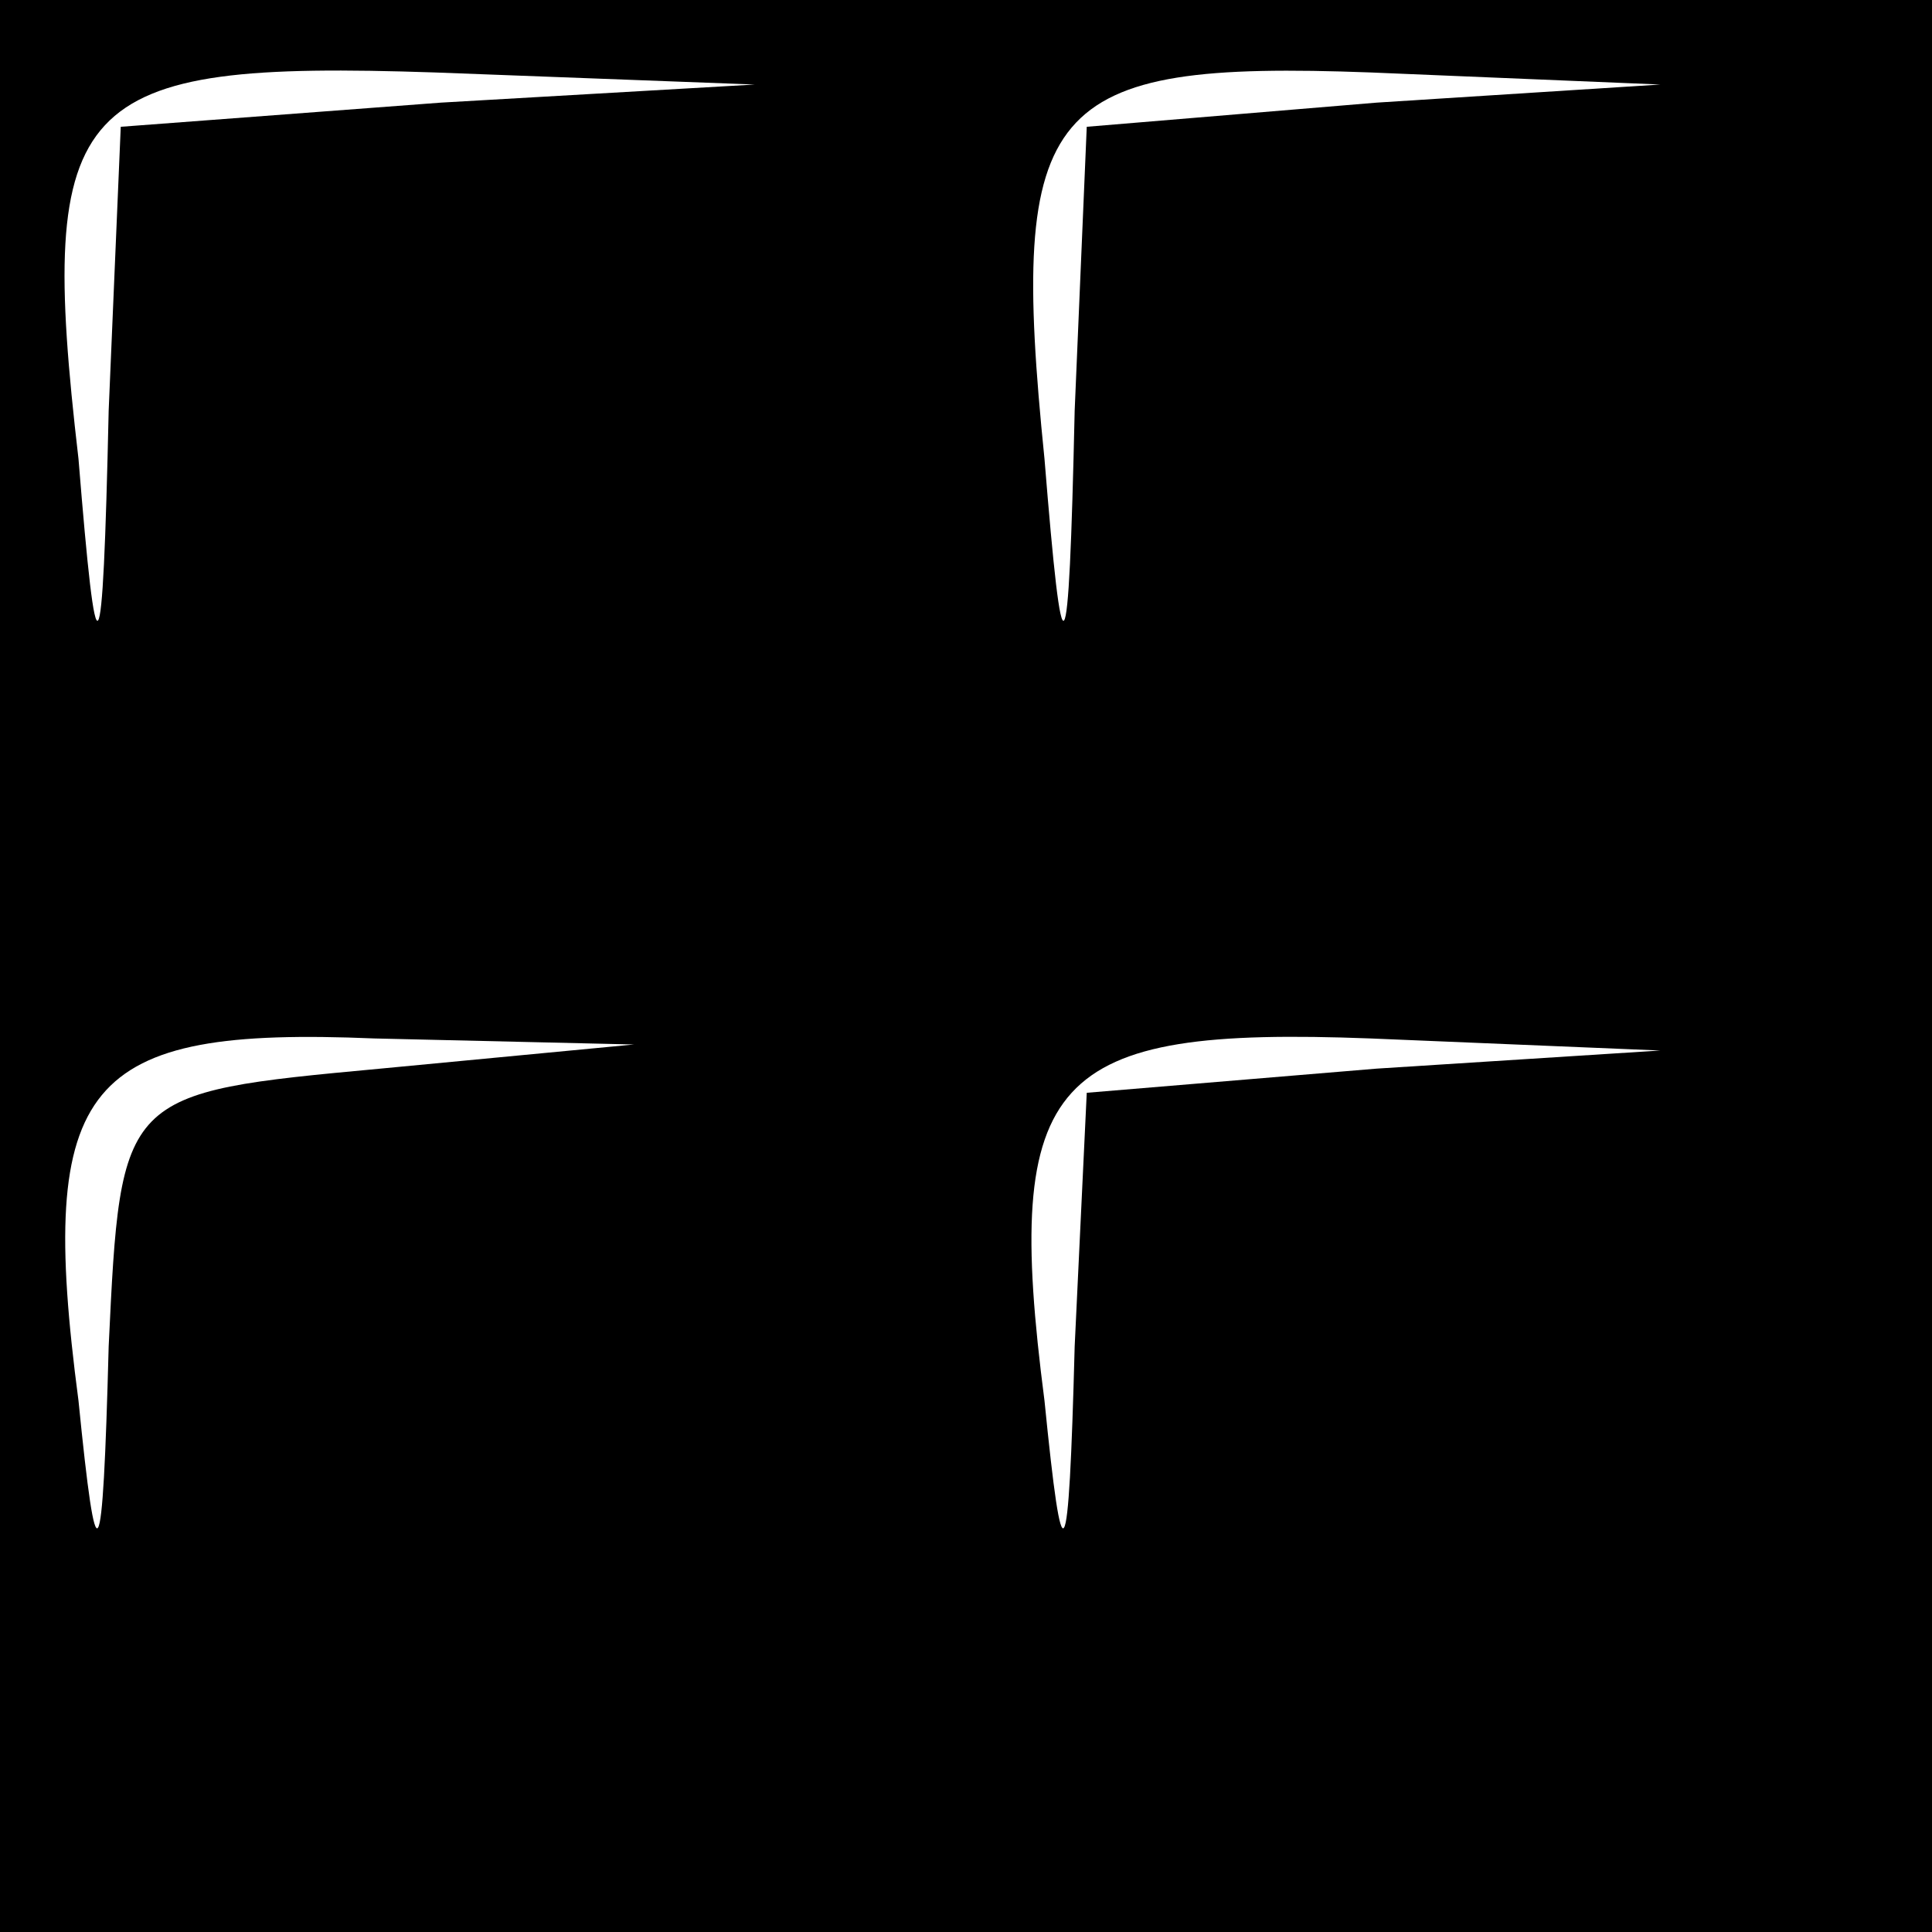 <?xml version="1.0" standalone="no"?>
<!DOCTYPE svg PUBLIC "-//W3C//DTD SVG 20010904//EN"
 "http://www.w3.org/TR/2001/REC-SVG-20010904/DTD/svg10.dtd">
<svg version="1.0" xmlns="http://www.w3.org/2000/svg"
 width="32pt" height="32pt" viewBox="0 0 32 32"
 preserveAspectRatio="xMidYMid meet">
<rect x="0" y="0" width="32" height="32" fill="#808080" stroke="none"/>
<g transform="translate(0,32) scale(0.1,-0.1)"
fill="#000000" stroke="none">
<path fill="#000000" stroke="none" d="M0 160 l0 -160 160 0 160 0 0 160 0
160 -160 0 -160 0 0 -160z"/>
<path fill="#ffffff" stroke="none" d="M73 303 l-53 -4 -2 -47 c-1 -45 -2 -45
-5 -8 -7 60 -1 66 59 64 l53 -2 -52 -3z"/>
<path fill="#ffffff" stroke="none" d="M228 303 l-48 -4 -2 -47 c-1 -45 -2
-45 -5 -8 -6 59 0 66 54 64 l48 -2 -47 -3z"/>
<path fill="#ffffff" stroke="none" d="M63 143 c-43 -4 -43 -4 -45 -46 -1 -38
-2 -39 -5 -9 -7 53 1 62 49 60 l43 -1 -42 -4z"/>
<path fill="#ffffff" stroke="none" d="M228 143 l-48 -4 -2 -42 c-1 -38 -2
-39 -5 -9 -7 54 1 62 54 60 l48 -2 -47 -3z"/>
</g>
</svg>
